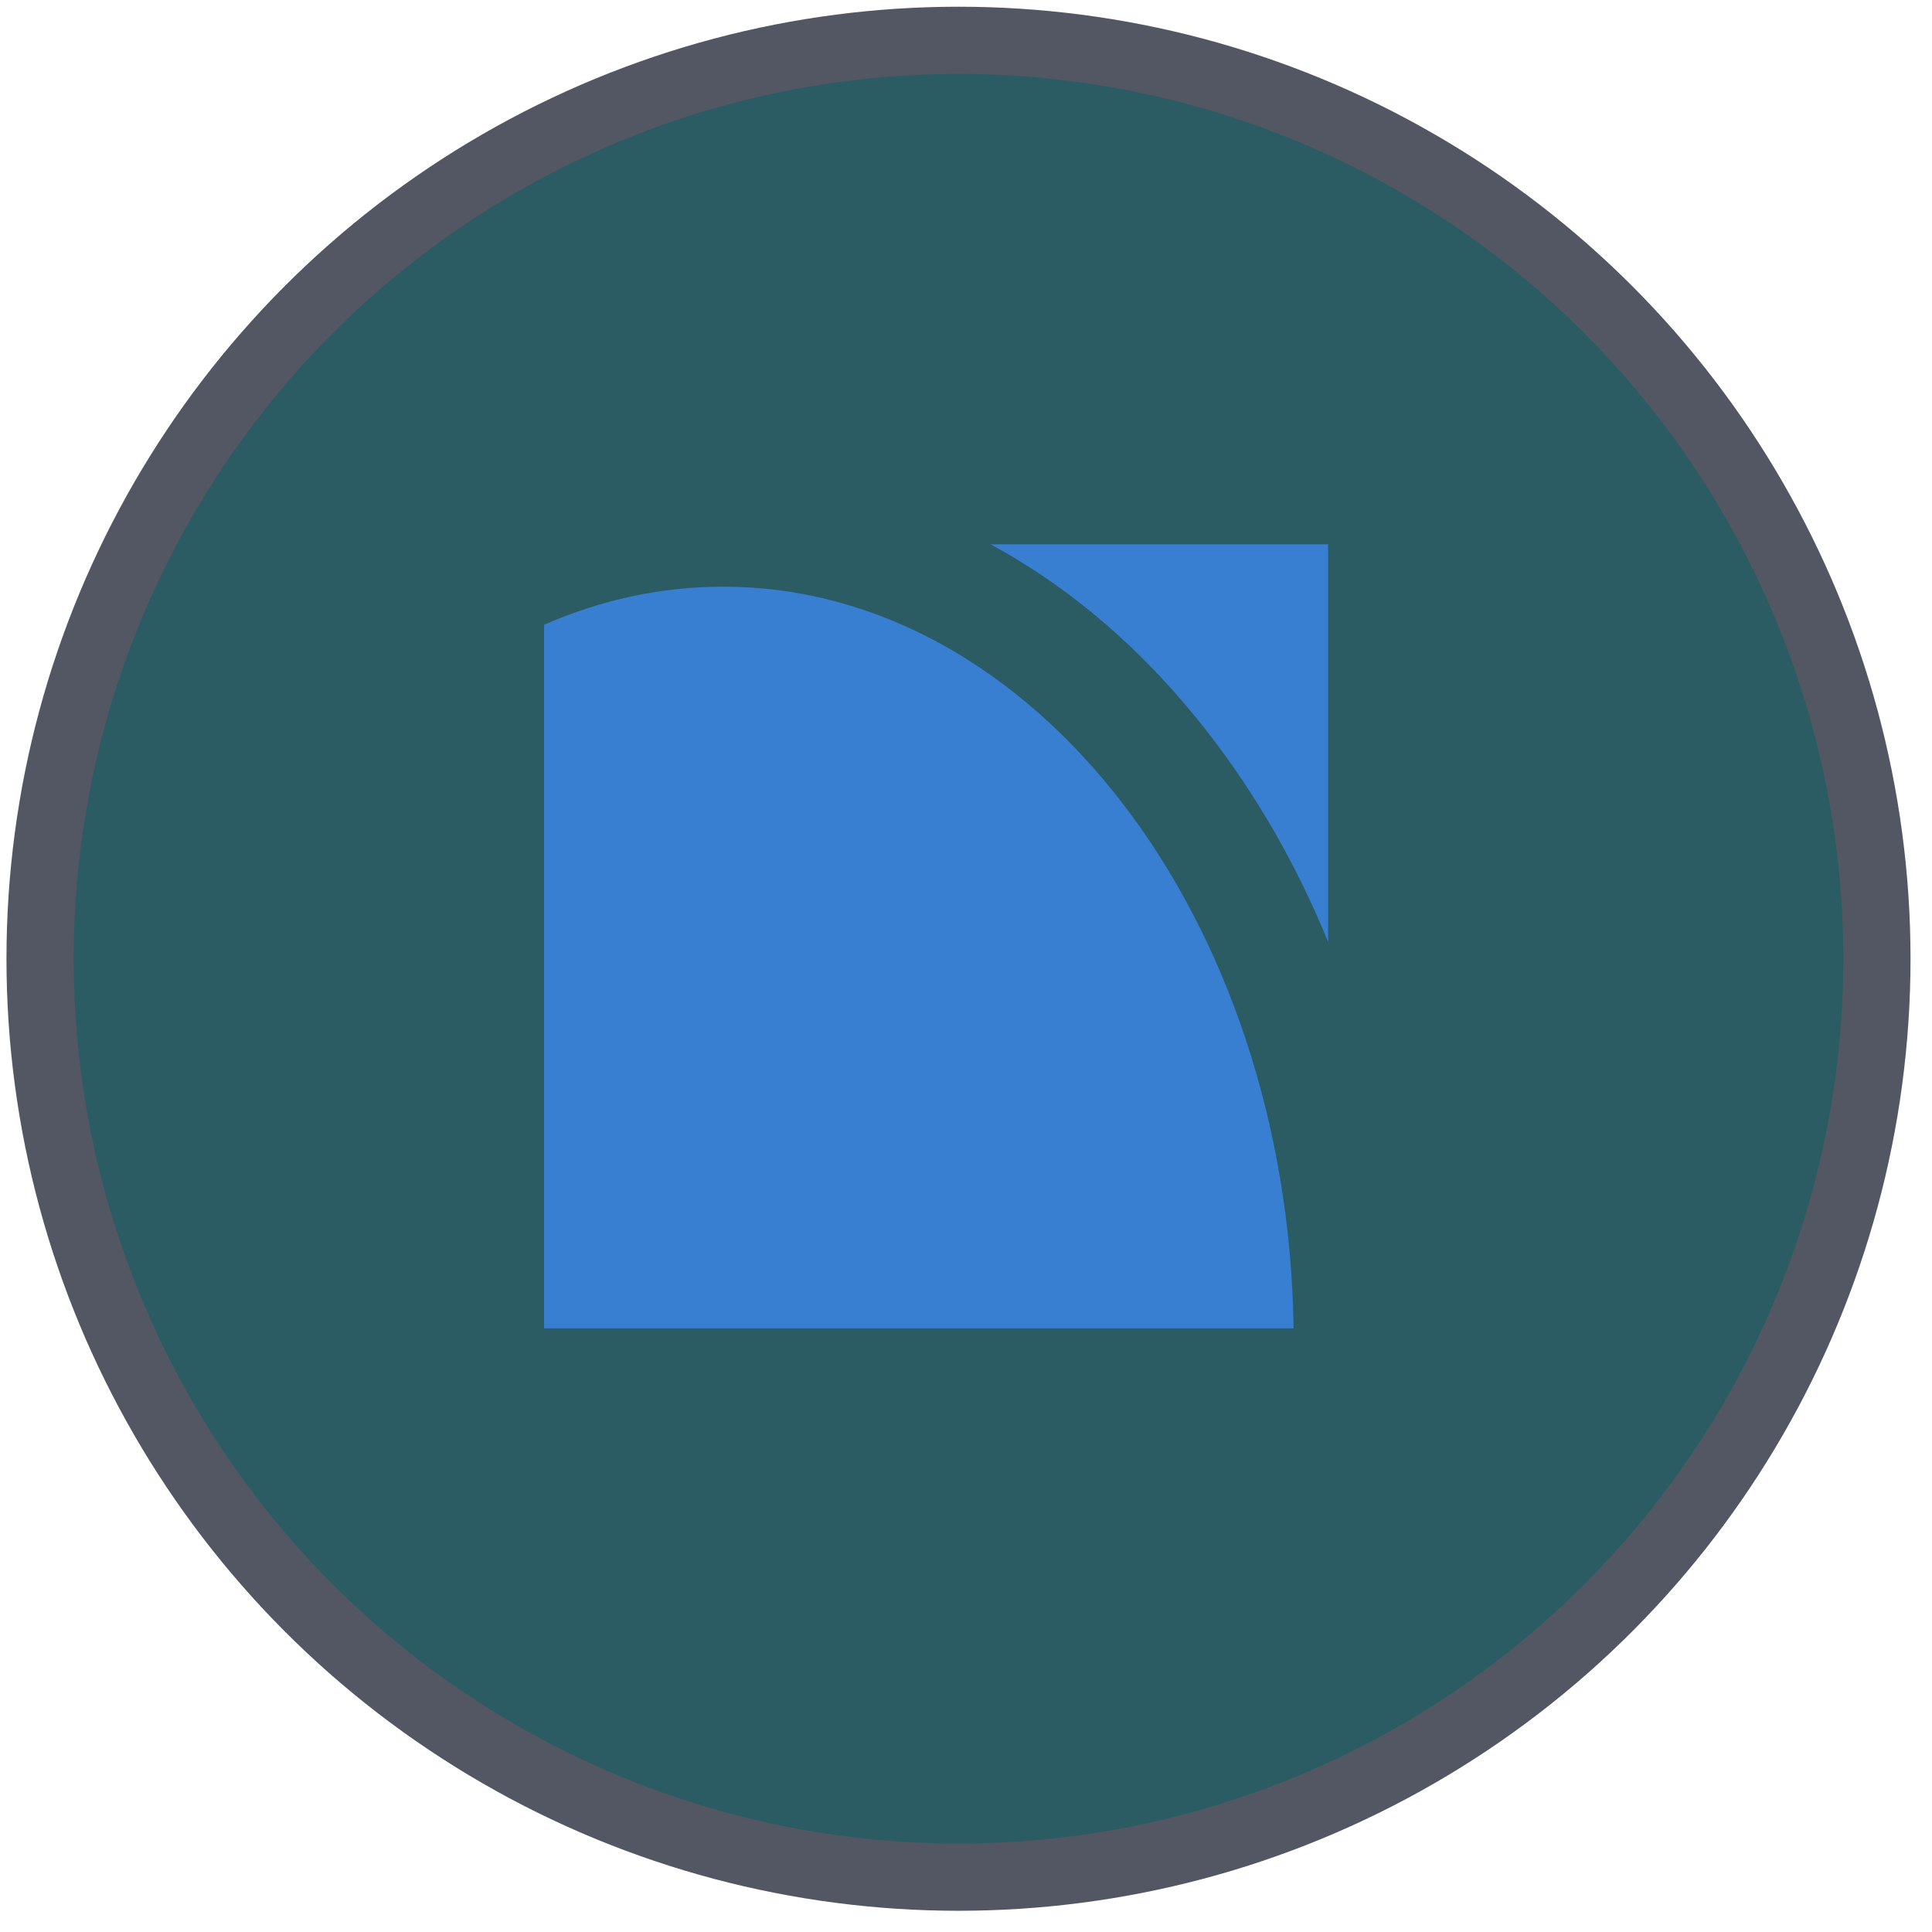 <svg width="69" height="69" viewBox="0 0 69 69" fill="none" xmlns="http://www.w3.org/2000/svg">
<circle cx="34.232" cy="34.241" r="32.801" fill="#2B5C63" stroke="#535763" stroke-width="2.4"/>
<path fill-rule="evenodd" clip-rule="evenodd" d="M43.207 26.248C44.916 28.464 46.334 30.954 47.432 33.638V19.44H35.376C38.276 21.007 40.933 23.299 43.207 26.248ZM25.825 20.953C23.592 20.953 21.443 21.43 19.431 22.314V47.441H46.2C45.992 32.787 36.932 20.953 25.825 20.953Z" fill="#387ED1"/>
</svg>
